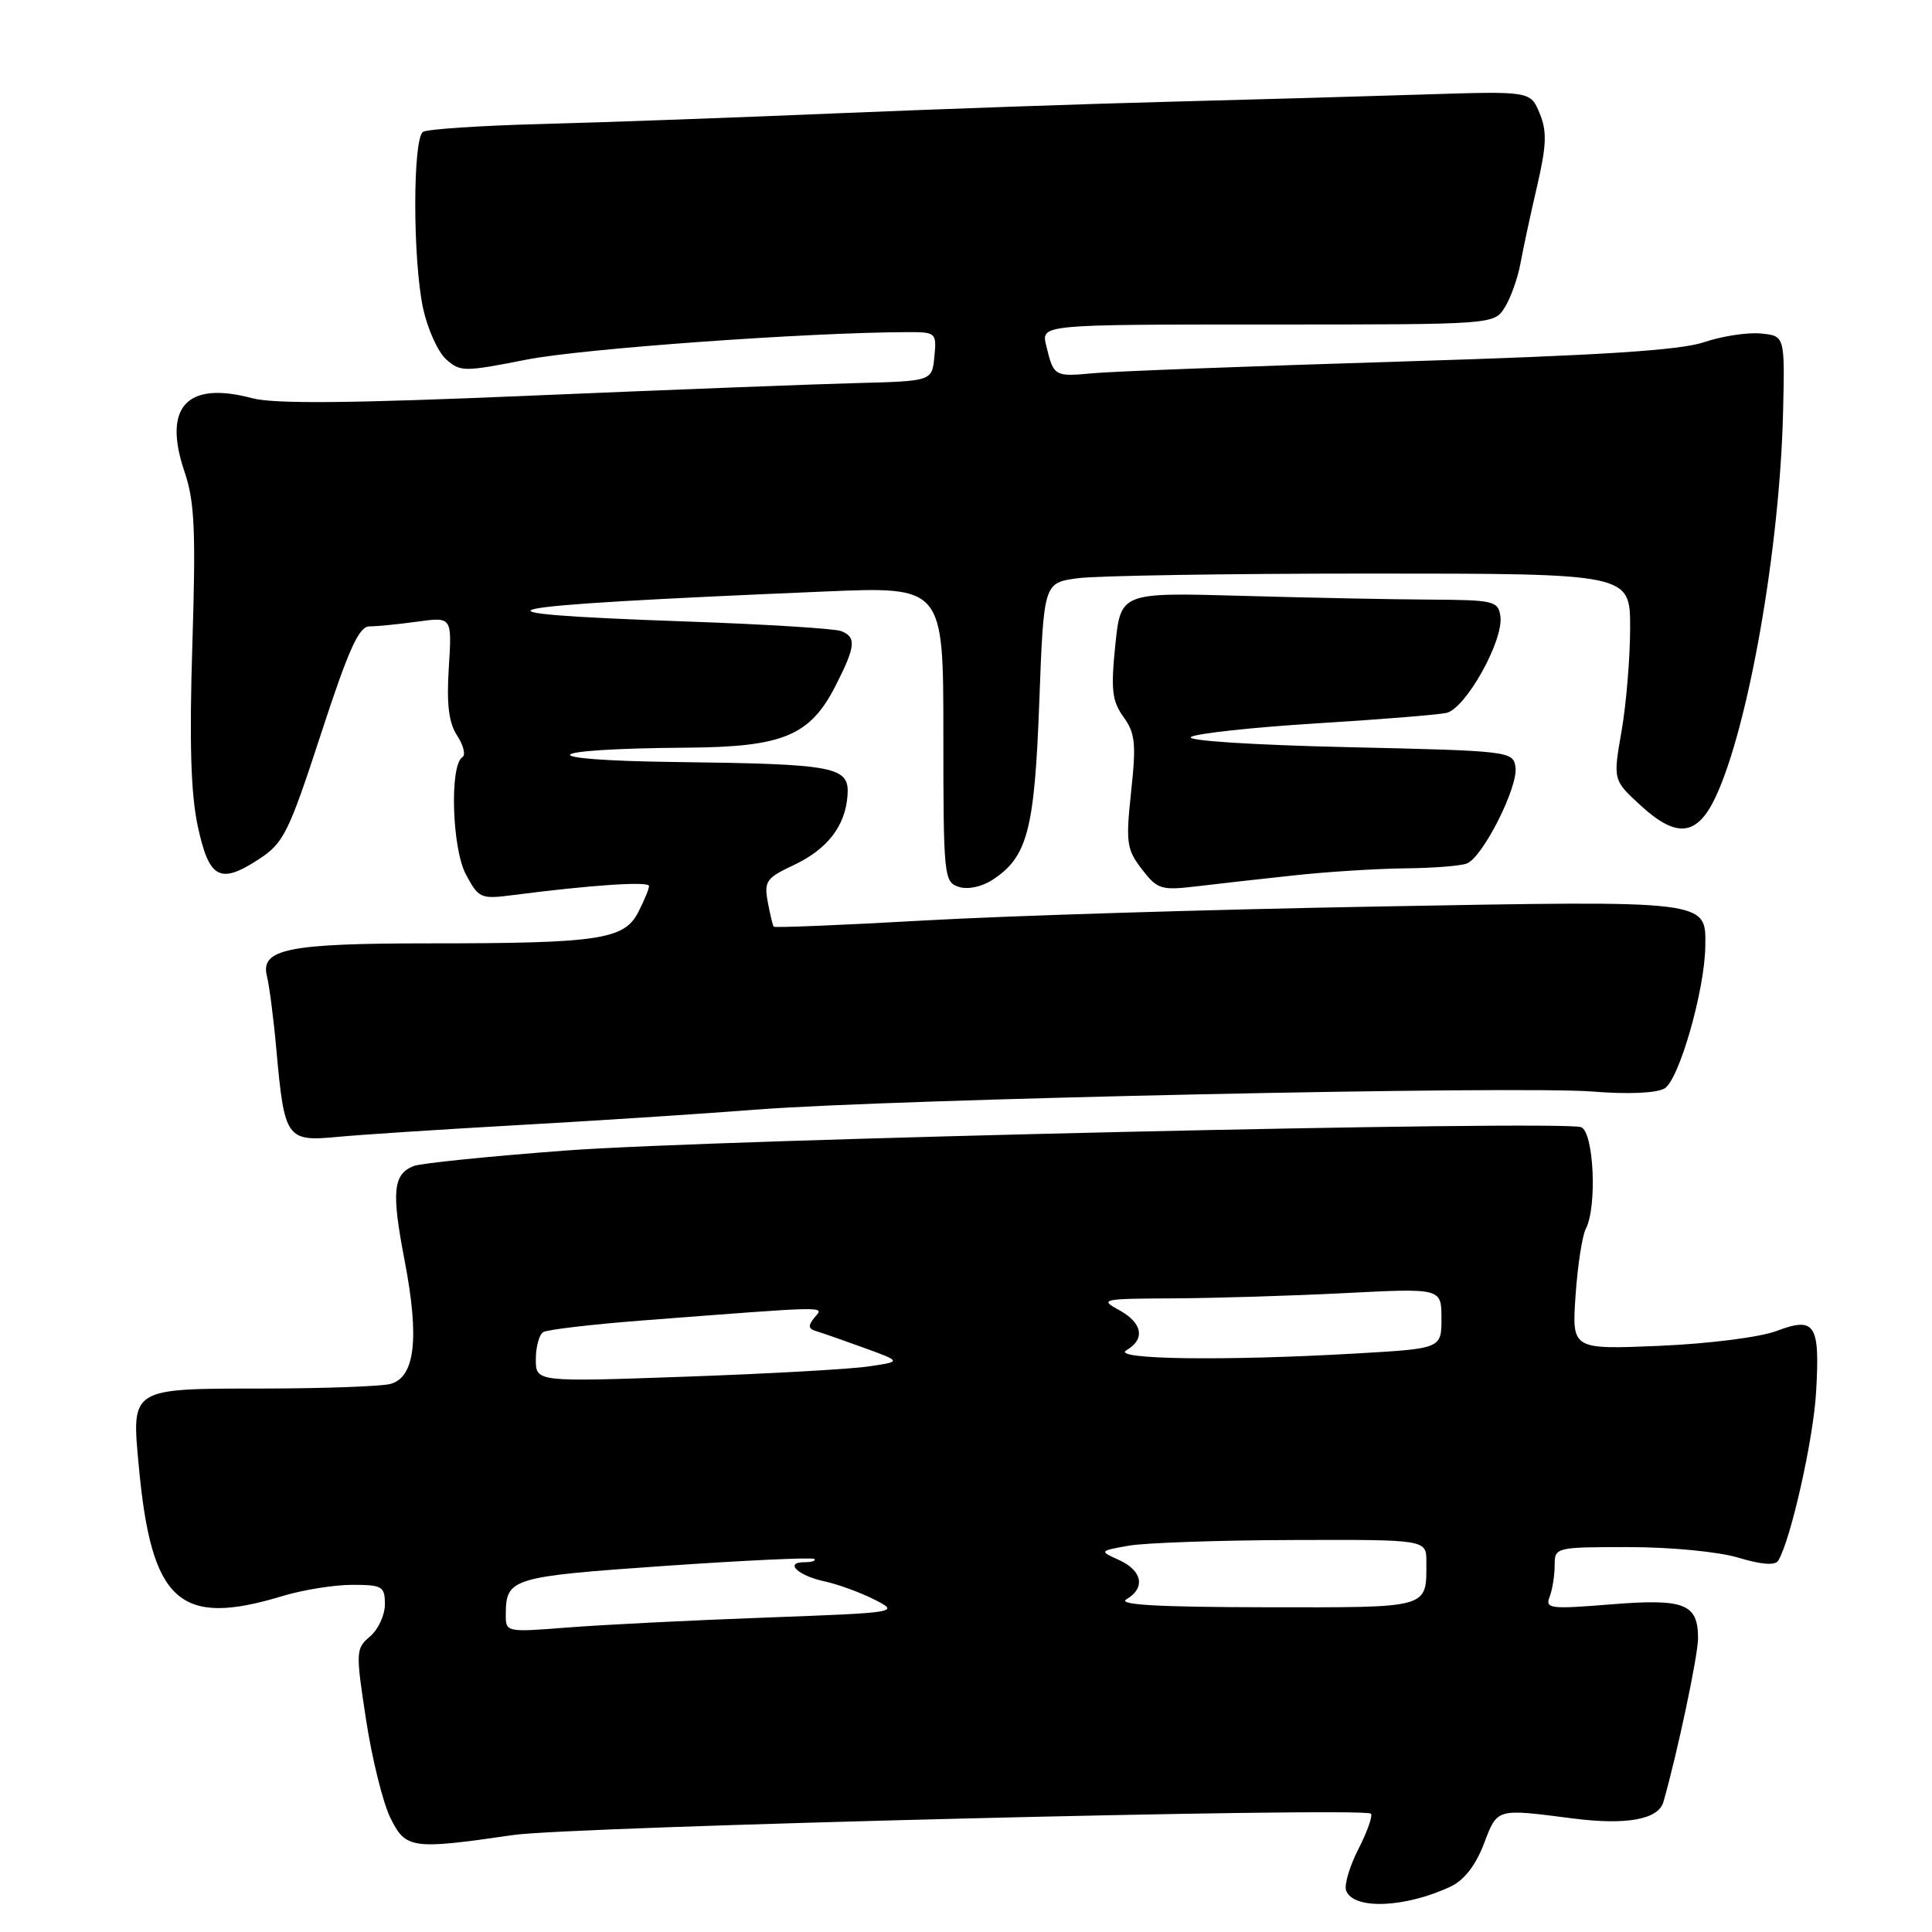 <?xml version="1.0" encoding="UTF-8" standalone="no"?>
<!DOCTYPE svg PUBLIC "-//W3C//DTD SVG 1.1//EN" "http://www.w3.org/Graphics/SVG/1.1/DTD/svg11.dtd" >
<svg xmlns="http://www.w3.org/2000/svg" xmlns:xlink="http://www.w3.org/1999/xlink" version="1.1" viewBox="0 0 256 256">
 <g >
 <path fill="currentColor"
d=" M 192.22 249.98 C 193.99 249.15 195.53 247.17 196.61 244.35 C 198.44 239.56 198.17 239.64 208.39 240.95 C 215.49 241.87 219.75 241.09 220.41 238.77 C 222.24 232.39 225.00 219.36 225.00 217.09 C 225.00 212.49 223.22 211.80 213.41 212.59 C 205.37 213.24 204.72 213.16 205.34 211.57 C 205.70 210.62 206.00 208.75 206.00 207.42 C 206.00 205.02 206.10 205.00 215.84 205.00 C 221.40 205.00 227.71 205.61 230.34 206.40 C 233.38 207.32 235.22 207.46 235.62 206.80 C 237.26 204.14 240.28 190.75 240.64 184.50 C 241.17 175.44 240.52 174.43 235.41 176.36 C 233.20 177.19 226.45 178.05 219.89 178.33 C 208.28 178.82 208.28 178.82 208.77 171.66 C 209.04 167.72 209.65 163.74 210.13 162.82 C 211.65 159.88 211.19 150.01 209.51 149.36 C 206.98 148.40 94.64 150.97 75.00 152.45 C 64.83 153.21 55.75 154.14 54.83 154.50 C 52.08 155.58 51.85 157.88 53.61 167.01 C 55.60 177.33 55.00 182.50 51.73 183.38 C 50.50 183.70 42.92 183.98 34.87 183.99 C 17.20 184.00 17.42 183.87 18.39 194.27 C 20.06 212.30 23.75 215.63 37.41 211.49 C 40.11 210.67 44.27 210.00 46.66 210.00 C 50.66 210.00 51.00 210.20 51.00 212.59 C 51.00 214.01 50.11 215.93 49.03 216.84 C 47.14 218.44 47.12 218.85 48.50 227.84 C 49.28 232.98 50.73 238.83 51.71 240.84 C 53.75 245.00 54.54 245.11 68.00 243.15 C 75.61 242.03 180.75 239.41 181.65 240.32 C 181.92 240.59 181.18 242.69 180.00 245.00 C 178.82 247.31 178.09 249.79 178.37 250.52 C 179.35 253.08 186.19 252.81 192.22 249.98 Z  M 68.50 149.09 C 78.40 148.54 92.73 147.61 100.34 147.02 C 118.61 145.62 201.41 143.84 211.10 144.64 C 215.67 145.01 219.44 144.85 220.54 144.24 C 222.46 143.17 225.88 131.27 225.96 125.40 C 226.04 119.24 226.66 119.32 182.50 120.12 C 160.50 120.51 133.56 121.34 122.62 121.96 C 111.69 122.58 102.64 122.95 102.52 122.79 C 102.39 122.63 102.04 121.15 101.73 119.50 C 101.23 116.78 101.55 116.33 105.13 114.65 C 109.62 112.54 112.00 109.48 112.30 105.42 C 112.58 101.57 110.88 101.24 89.50 100.97 C 70.04 100.73 71.25 99.21 91.02 99.07 C 103.75 98.98 107.32 97.50 110.70 90.90 C 113.38 85.65 113.51 84.41 111.44 83.62 C 110.58 83.29 101.47 82.72 91.19 82.36 C 59.04 81.23 63.17 80.32 109.25 78.38 C 125.00 77.71 125.00 77.71 125.00 97.29 C 125.00 116.14 125.08 116.89 127.05 117.52 C 128.25 117.90 130.10 117.51 131.53 116.57 C 136.15 113.55 137.08 110.00 137.71 93.05 C 138.30 77.23 138.30 77.23 142.79 76.62 C 145.26 76.28 162.74 76.00 181.64 76.00 C 216.00 76.00 216.00 76.00 216.00 83.17 C 216.00 87.11 215.49 93.27 214.87 96.85 C 213.73 103.37 213.73 103.37 217.42 106.75 C 222.18 111.11 224.88 110.80 227.33 105.60 C 231.69 96.30 235.85 72.57 236.27 54.50 C 236.50 44.50 236.50 44.50 233.31 44.19 C 231.55 44.02 228.18 44.54 225.80 45.34 C 222.63 46.42 212.02 47.10 185.50 47.91 C 165.70 48.52 147.38 49.21 144.78 49.46 C 139.69 49.93 139.61 49.88 138.62 45.75 C 137.96 43.00 137.96 43.00 167.96 43.00 C 197.95 43.00 197.95 43.00 199.38 40.75 C 200.16 39.51 201.09 36.92 201.45 35.00 C 201.80 33.08 202.79 28.45 203.66 24.73 C 204.93 19.23 205.00 17.41 204.01 15.01 C 202.79 12.07 202.79 12.07 188.64 12.52 C 180.86 12.77 165.72 13.20 155.00 13.48 C 144.28 13.75 124.47 14.45 111.00 15.01 C 97.53 15.58 79.89 16.22 71.81 16.43 C 63.72 16.64 56.64 17.11 56.06 17.47 C 54.68 18.32 54.68 34.41 56.06 40.85 C 56.65 43.57 58.01 46.60 59.09 47.59 C 60.98 49.29 61.46 49.29 69.78 47.65 C 77.13 46.20 107.06 44.04 120.31 44.01 C 124.01 44.00 124.12 44.10 123.81 47.25 C 123.50 50.50 123.50 50.50 113.50 50.76 C 108.00 50.90 88.63 51.65 70.46 52.42 C 46.42 53.45 36.33 53.54 33.40 52.76 C 24.74 50.45 21.54 53.93 24.45 62.51 C 25.79 66.46 25.96 70.27 25.49 85.37 C 25.08 98.36 25.28 105.20 26.21 109.49 C 27.71 116.47 29.15 117.23 34.36 113.81 C 37.58 111.71 38.27 110.30 42.53 97.25 C 46.19 86.03 47.56 83.00 48.95 83.00 C 49.92 83.00 52.78 82.72 55.31 82.37 C 59.89 81.74 59.89 81.74 59.47 88.44 C 59.16 93.34 59.46 95.77 60.58 97.48 C 61.42 98.76 61.73 100.05 61.27 100.33 C 59.56 101.39 59.89 112.37 61.72 115.84 C 63.43 119.04 63.68 119.16 68.00 118.60 C 78.29 117.27 86.00 116.75 86.00 117.40 C 86.00 117.79 85.35 119.36 84.55 120.91 C 82.69 124.50 79.31 125.00 56.93 125.00 C 38.14 125.00 34.47 125.74 35.37 129.35 C 35.69 130.63 36.26 135.01 36.62 139.09 C 37.69 150.91 37.95 151.29 44.76 150.64 C 47.92 150.34 58.60 149.65 68.50 149.09 Z  M 171.50 115.99 C 175.90 115.51 182.50 115.10 186.17 115.06 C 189.84 115.03 193.52 114.74 194.36 114.42 C 196.47 113.61 201.18 104.28 200.81 101.66 C 200.51 99.54 200.10 99.49 178.50 99.00 C 165.91 98.71 157.06 98.14 157.81 97.65 C 158.53 97.19 165.96 96.38 174.31 95.86 C 182.67 95.35 190.46 94.72 191.64 94.47 C 194.19 93.93 199.26 84.87 198.81 81.66 C 198.52 79.63 197.94 79.50 189.50 79.45 C 184.55 79.43 173.30 79.20 164.50 78.95 C 148.50 78.50 148.50 78.50 147.78 85.50 C 147.18 91.41 147.35 92.89 148.87 95.00 C 150.42 97.15 150.57 98.54 149.88 104.90 C 149.16 111.66 149.28 112.54 151.30 115.17 C 153.35 117.84 153.85 118.00 158.50 117.45 C 161.25 117.12 167.10 116.46 171.50 115.99 Z  M 67.02 213.90 C 67.05 209.12 67.72 208.91 88.10 207.49 C 98.76 206.75 107.67 206.34 107.91 206.57 C 108.14 206.81 107.56 207.00 106.61 207.00 C 103.86 207.00 105.71 208.78 109.26 209.54 C 111.04 209.93 114.02 211.01 115.88 211.96 C 119.23 213.66 119.11 213.68 101.38 214.34 C 91.55 214.70 79.79 215.29 75.25 215.65 C 67.03 216.29 67.00 216.29 67.02 213.90 Z  M 149.25 211.92 C 151.80 210.43 151.39 208.14 148.32 206.73 C 145.63 205.51 145.63 205.51 149.57 204.81 C 151.73 204.43 161.49 204.09 171.25 204.06 C 189.00 204.00 189.00 204.00 189.00 206.92 C 189.00 213.20 189.69 213.00 167.64 212.97 C 153.47 212.95 148.02 212.64 149.25 211.92 Z  M 71.00 180.12 C 71.00 178.47 71.44 176.85 71.98 176.51 C 72.52 176.18 78.48 175.48 85.23 174.96 C 110.40 173.03 109.20 173.05 107.93 174.58 C 107.04 175.66 107.09 176.07 108.14 176.38 C 108.89 176.60 111.75 177.60 114.50 178.60 C 119.50 180.42 119.50 180.42 115.00 181.07 C 112.53 181.43 101.61 182.04 90.75 182.42 C 71.00 183.12 71.00 183.12 71.00 180.12 Z  M 149.25 178.92 C 151.80 177.44 151.39 175.28 148.25 173.57 C 145.65 172.16 146.06 172.08 155.50 172.04 C 161.00 172.01 171.24 171.70 178.25 171.34 C 191.00 170.69 191.00 170.69 191.00 174.69 C 191.00 178.69 191.00 178.69 179.75 179.34 C 162.31 180.35 147.16 180.14 149.25 178.92 Z "/>
</g>
</svg>